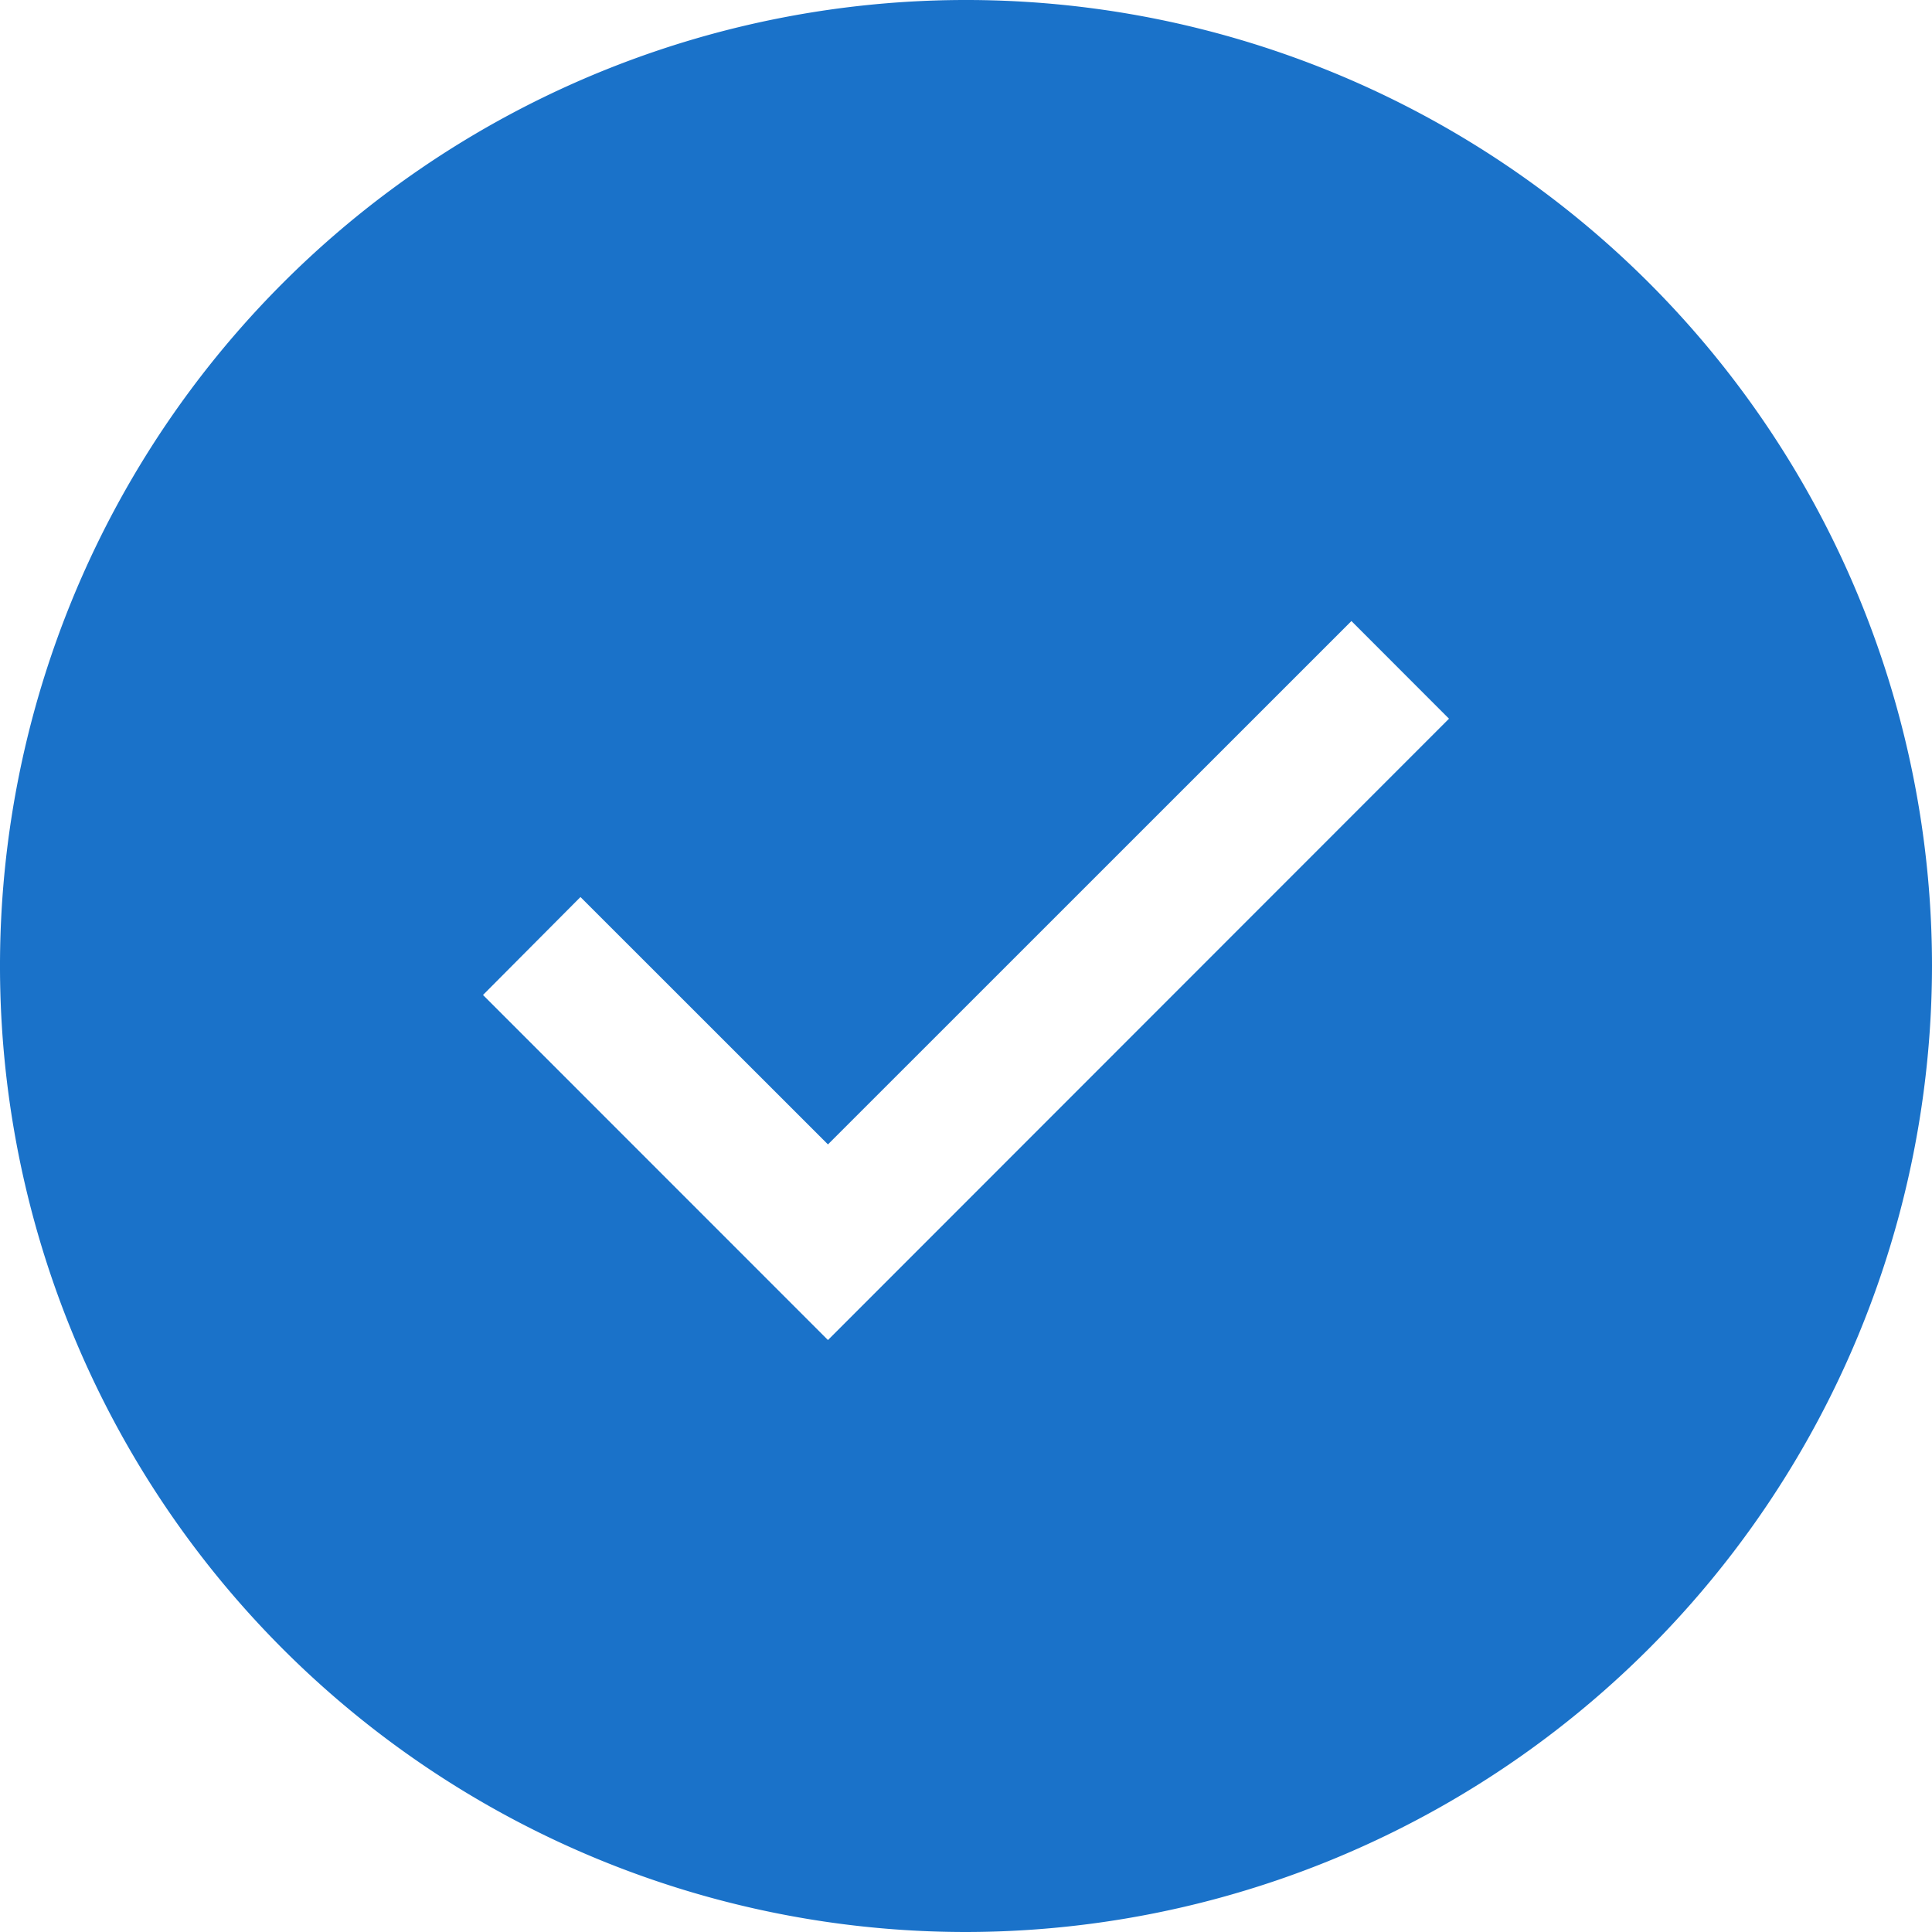 <svg id="icon_체크_check-circle-filled" xmlns="http://www.w3.org/2000/svg" width="20" height="20" viewBox="0 0 20 20">
  <rect id="check-circle-filled_Background_" data-name="check-circle-filled (Background)" width="20" height="20" fill="none"/>
  <path id="check-circle-filled" d="M10,20A10,10,0,1,1,20,10,10.011,10.011,0,0,1,10,20ZM6.009,9.286h0L5,10.3l3.571,3.572L15,7.44,13.99,6.429,8.571,11.847,6.009,9.286Z" fill="#1a72c9"/>
  <g id="원형_기본" opacity="0">
    <rect id="check-circle-filled_Background_2" data-name="check-circle-filled (Background)" width="20" height="20" fill="none"/>
    <g id="타원_10" data-name="타원 10" fill="none" stroke="#777" stroke-width="1">
      <circle cx="10" cy="10" r="10" stroke="none"/>
      <circle cx="10" cy="10" r="9.5" fill="none"/>
    </g>
  </g>
</svg>
